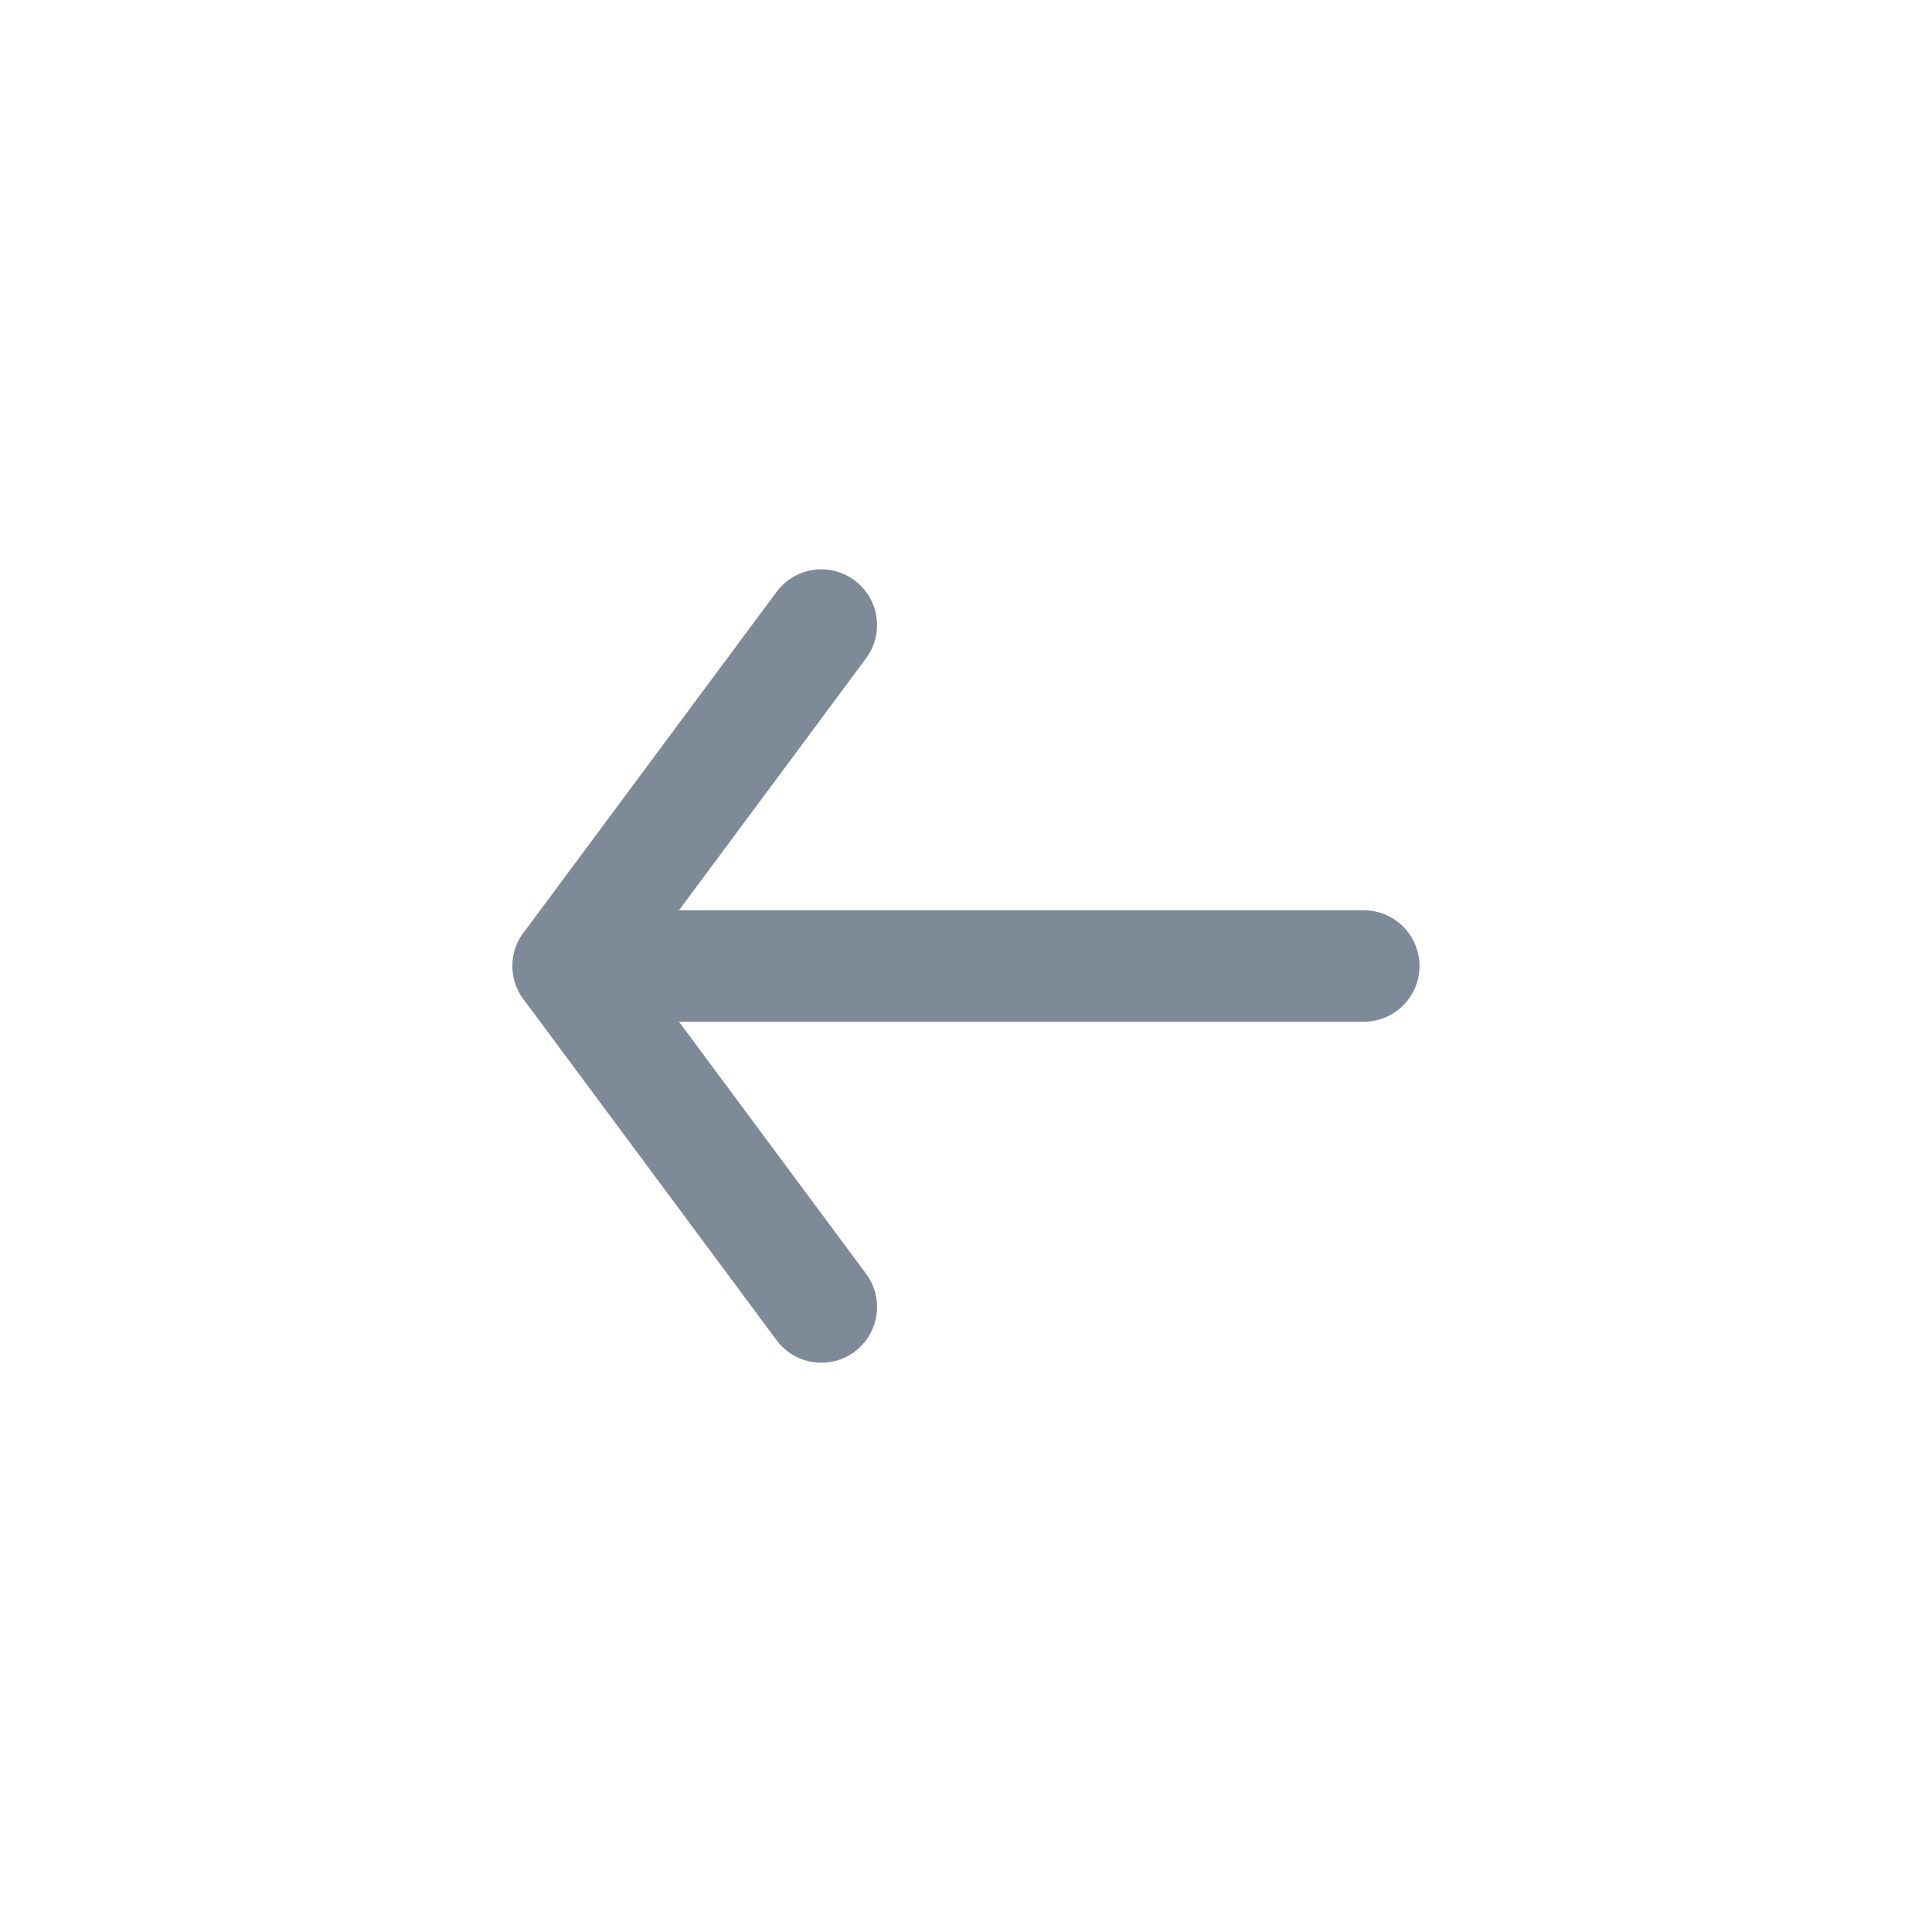 <svg width="26" height="26" viewBox="0 0 26 26" fill="none" xmlns="http://www.w3.org/2000/svg">
<path d="M11.053 8.412L7.647 13L11.053 17.589" stroke="#7E8A98" stroke-width="1.5" stroke-miterlimit="10" stroke-linecap="round" stroke-linejoin="round"/>
<path d="M7.647 13H18.353" stroke="#7E8A98" stroke-width="1.5" stroke-miterlimit="10" stroke-linecap="round" stroke-linejoin="round"/>
</svg>
